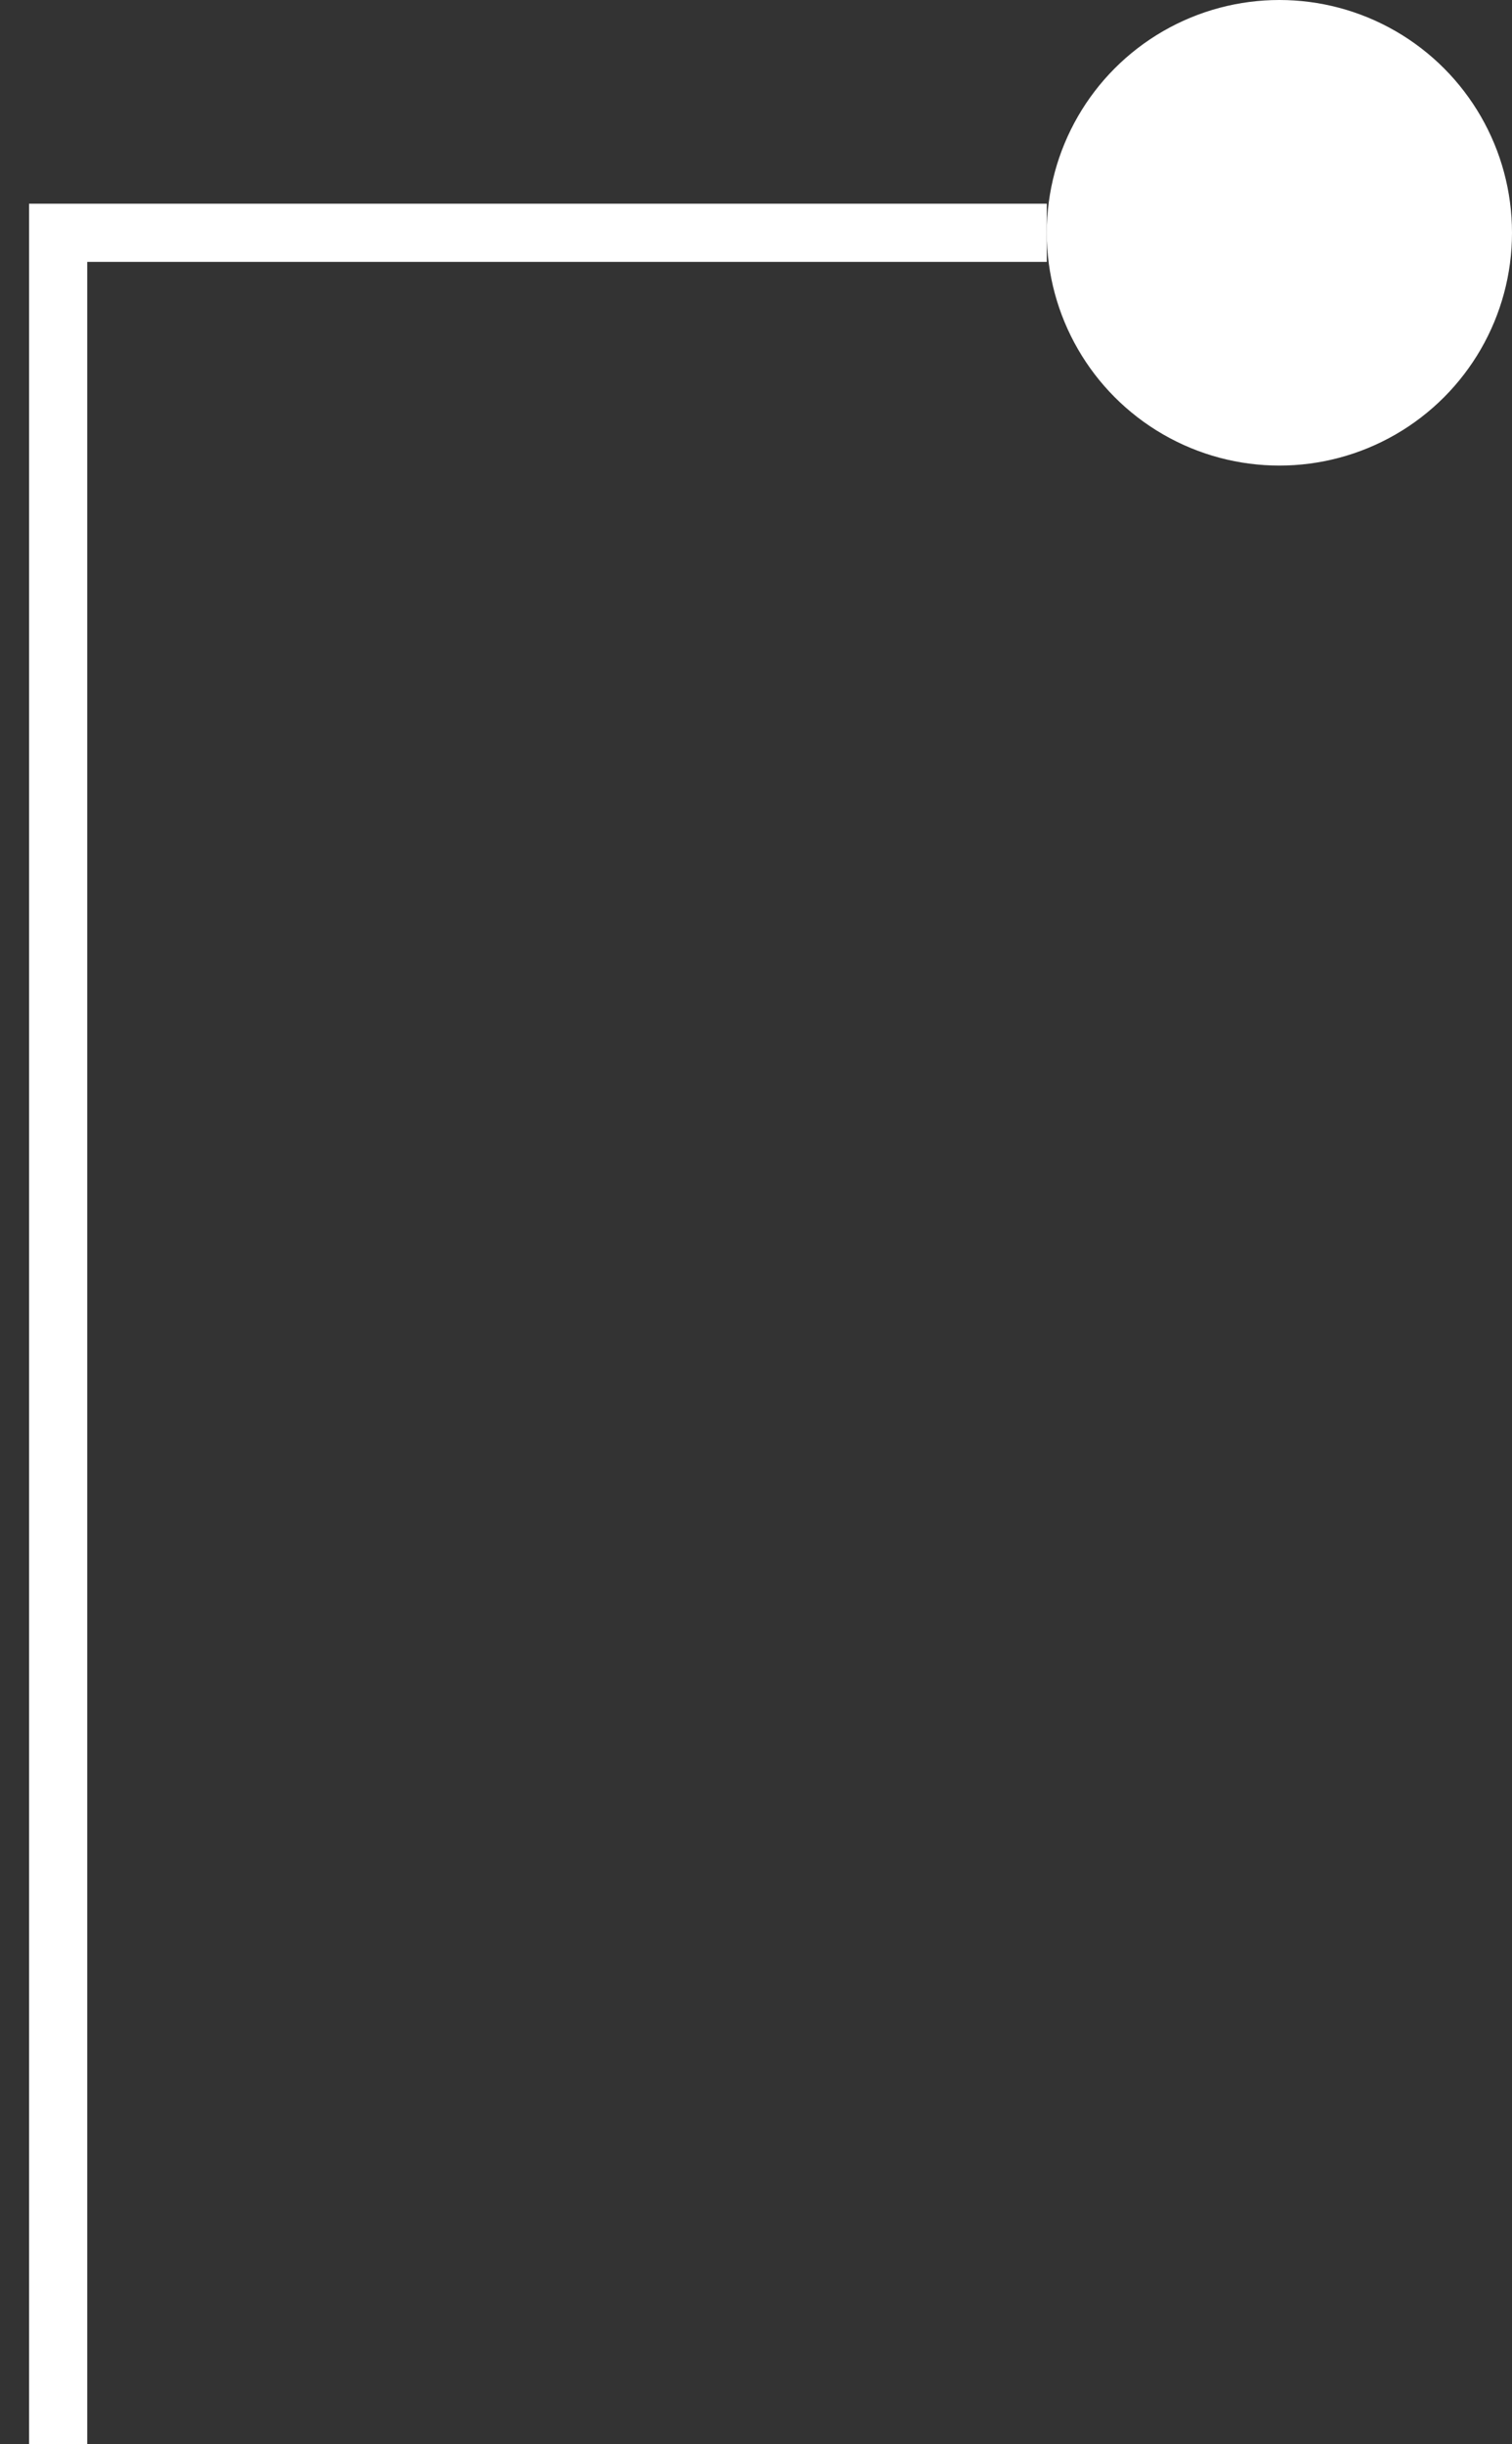 <svg width="26" height="42" viewBox="0 0 26 42" fill="none" xmlns="http://www.w3.org/2000/svg">
<rect x="0" y="0" width="26" height="42" fill="#333333" stroke="none"/>
<circle cx="22" cy="4" r="4" fill="white"/>
<path d="M1 42V4H18" stroke="white"/>
</svg>
